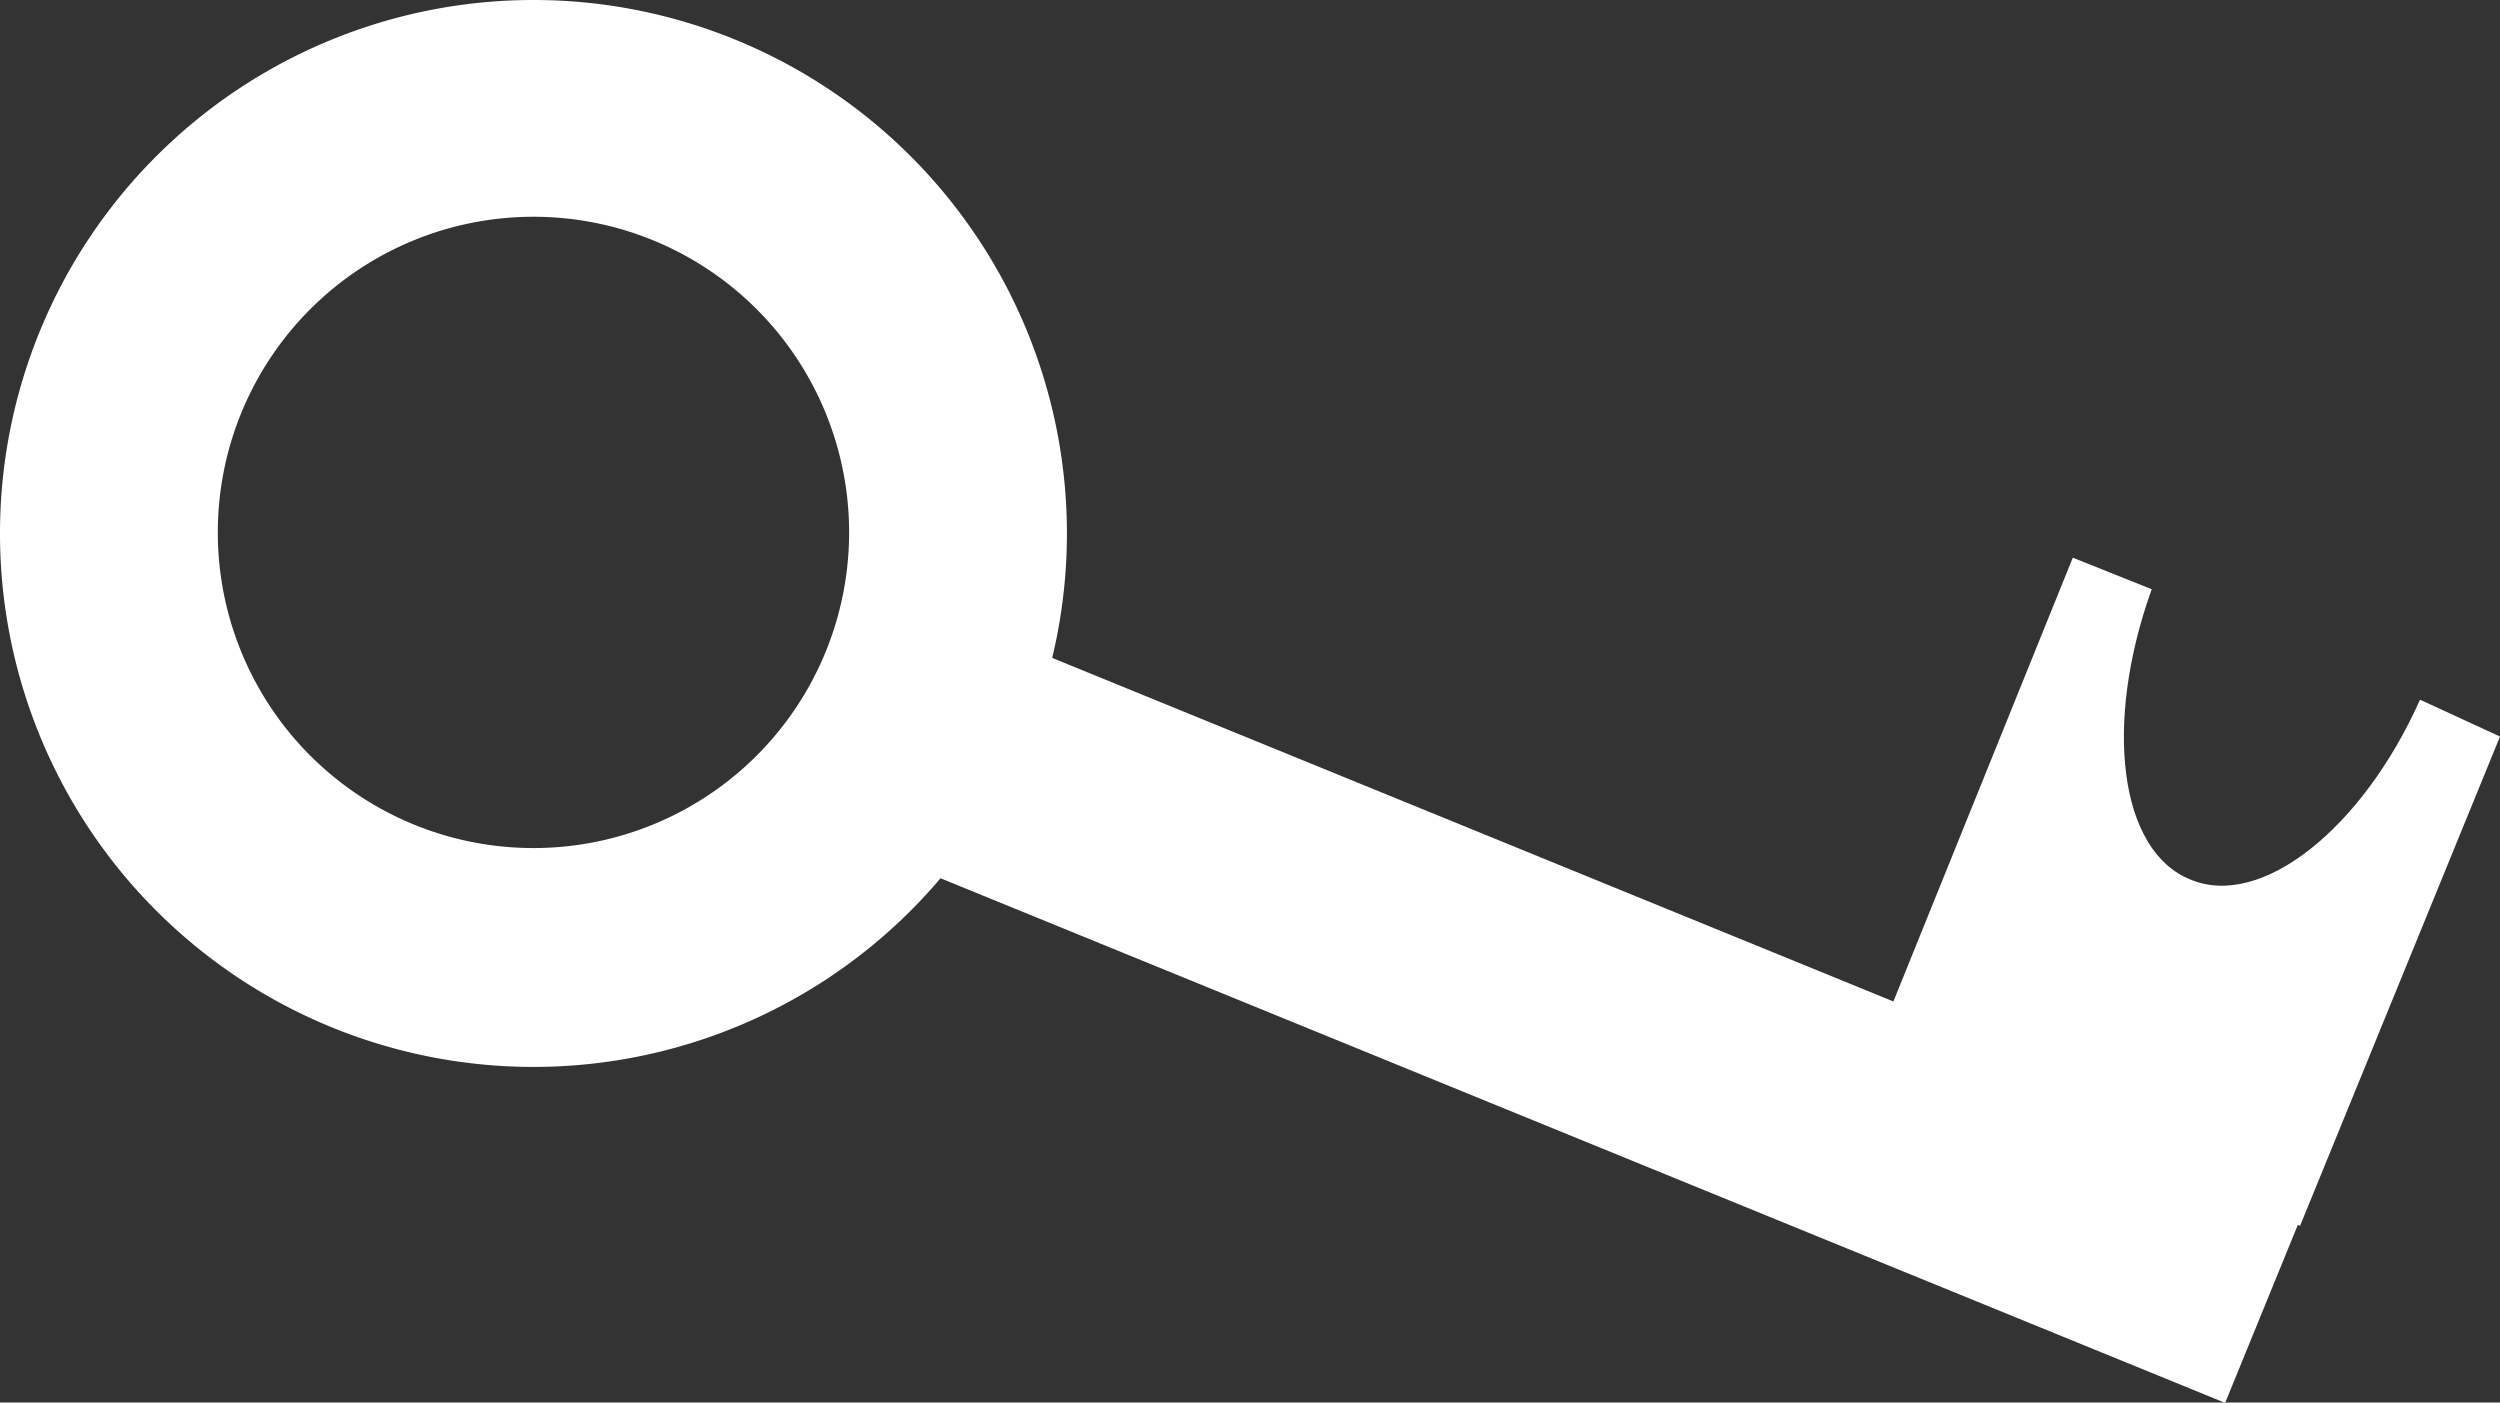 <svg xmlns="http://www.w3.org/2000/svg" viewBox="0 0 23.76 13.33"><rect x="0" y="0" width="23.76" height="13.33" fill="#333333" stroke="none"/><defs><style>.cls-1{fill:#fff;}.cls-2{fill:none;stroke:#fff;stroke-miterlimit:10;stroke-width:2.34px;}</style></defs><g id="レイヤー_2" data-name="レイヤー 2"><g id="レイヤー_1-2" data-name="レイヤー 1"><path class="cls-1" d="M5.07,2.06a3,3,0,1,1-3,3,3,3,0,0,1,3-3M5.07,0a5.07,5.07,0,1,0,5.07,5.07A5.07,5.07,0,0,0,5.07,0Z"/><line class="cls-2" x1="9.2" y1="7.19" x2="21.59" y2="12.25"/><path class="cls-1" d="M20.82,8.36c-.68-.27-.83-1.48-.37-2.76l-.75-.3L17.8,10l4.06,1.65L23.76,7,23,6.65C22.45,7.88,21.49,8.64,20.82,8.36Z"/></g></g></svg>